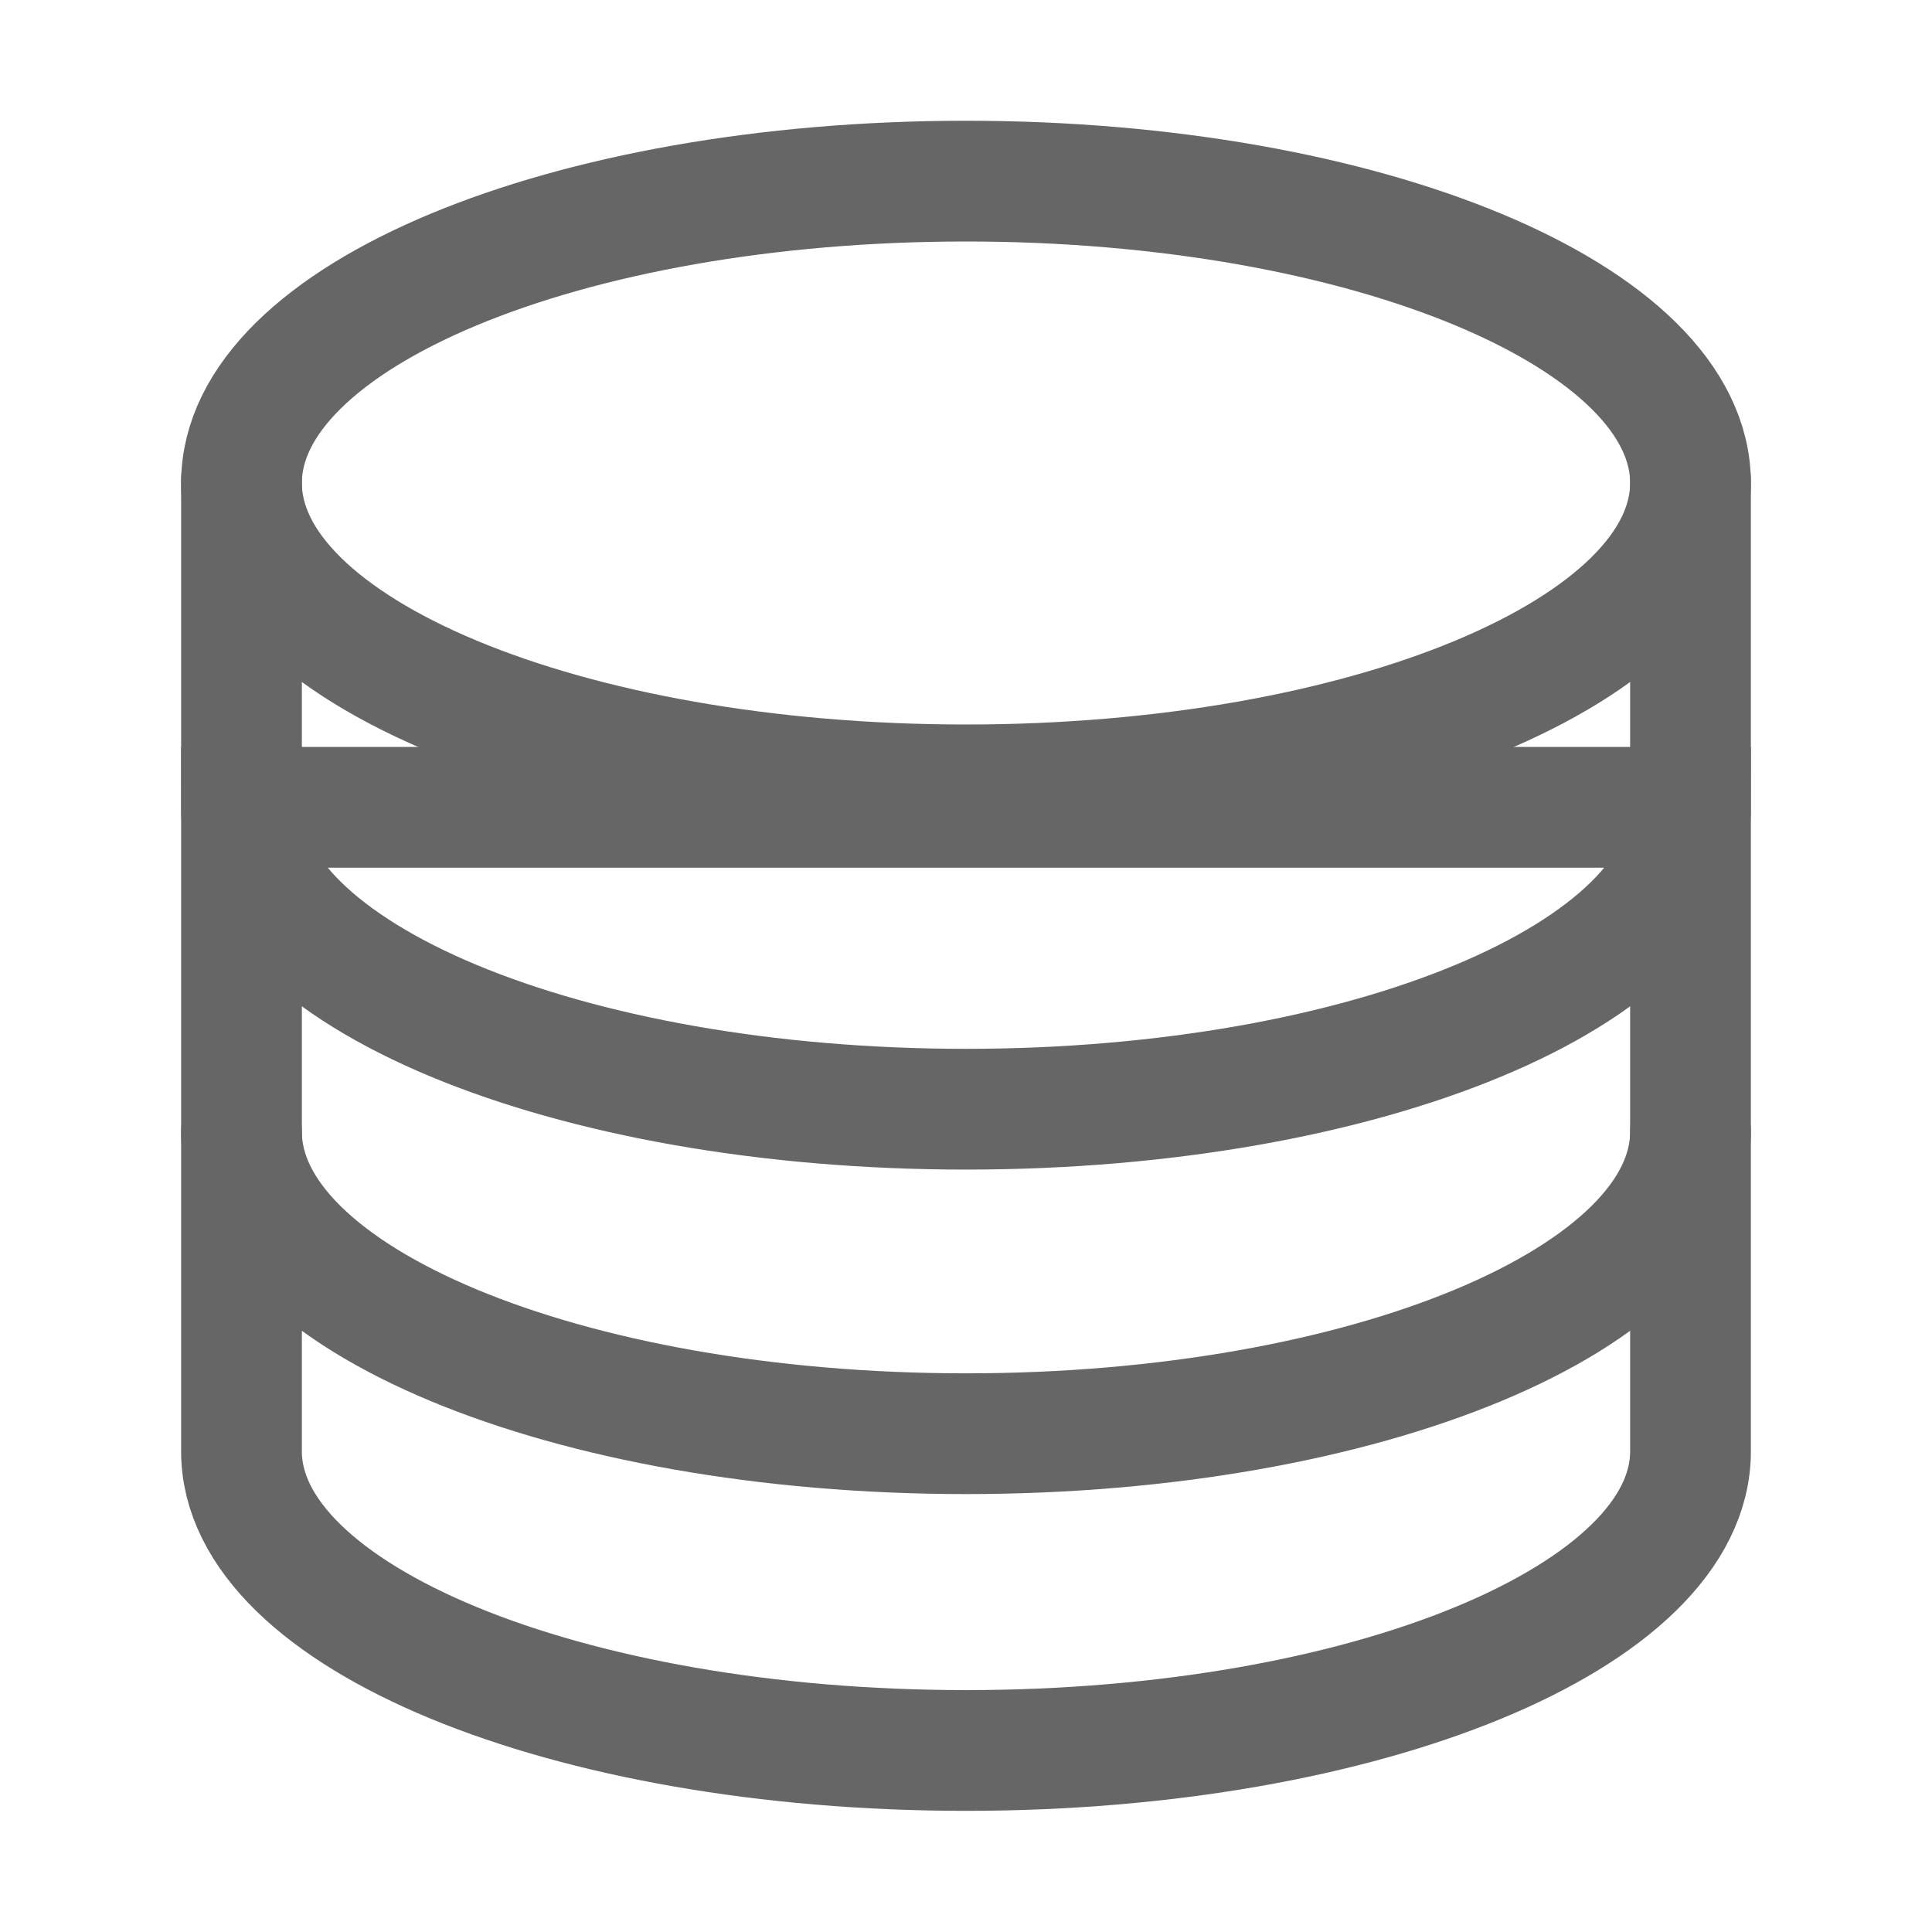 <svg width="24" height="24" viewBox="0 0 24 24" fill="none" xmlns="http://www.w3.org/2000/svg">
<path d="M12 9.75C16.971 9.75 21 8.071 21 6C21 3.929 16.971 2.25 12 2.25C7.029 2.25 3 3.929 3 6C3 8.071 7.029 9.75 12 9.75Z" stroke="#666666" stroke-width="1.5" stroke-miterlimit="10" stroke-linecap="round"/>
<path d="M21 14.06C21 16.131 16.969 17.81 12 17.81C7.031 17.81 3 16.131 3 14.06M21 10.029C21 12.1 16.969 13.779 12 13.779C7.031 13.779 3 12.1 3 10.029H21Z" stroke="#666666" stroke-width="1.5" stroke-miterlimit="10" stroke-linecap="round"/>
<path d="M3 5.959V18.03C3 20.082 7.031 21.745 12 21.745C16.969 21.745 21 20.082 21 18.03V5.959" stroke="#666666" stroke-width="1.5" stroke-miterlimit="10" stroke-linecap="round"/>
</svg>

